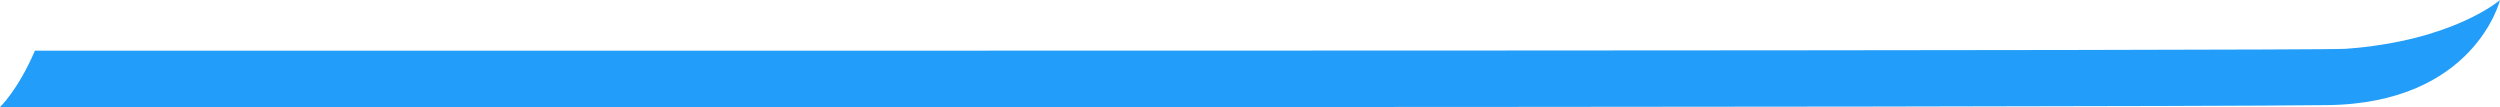 <?xml version="1.0" encoding="UTF-8" standalone="no"?>
<svg
   xmlns:dc="http://purl.org/dc/elements/1.1/"
   xmlns:cc="http://creativecommons.org/ns#"
   xmlns:rdf="http://www.w3.org/1999/02/22-rdf-syntax-ns#"
   xmlns:svg="http://www.w3.org/2000/svg"
   xmlns="http://www.w3.org/2000/svg"
   id="svg8"
   version="1.1"
   viewBox="0 0 92.604 3.969"
   height="3.969mm"
   width="92.604mm">
  <defs
     id="defs2" />
  <g
     transform="translate(-68.43,-132.435)"
     id="layer1">
    <path
       id="path4529"
       d="m 161.035,132.435 c 0,0 -1.734,1.519 -5.72,1.808 -1.079,0.078 -59.414,0.07 -85.591,0.07 -0.637,1.475 -1.294,2.086 -1.294,2.086 0,0 77.712,0.032 86.204,-0.07 5.465,-0.065 6.401,-3.894 6.401,-3.894 z"
       style="fill:#229df9;fill-opacity:1;stroke:none;stroke-width:0.272px;stroke-linecap:butt;stroke-linejoin:miter;stroke-opacity:1" />
  </g>
</svg>

